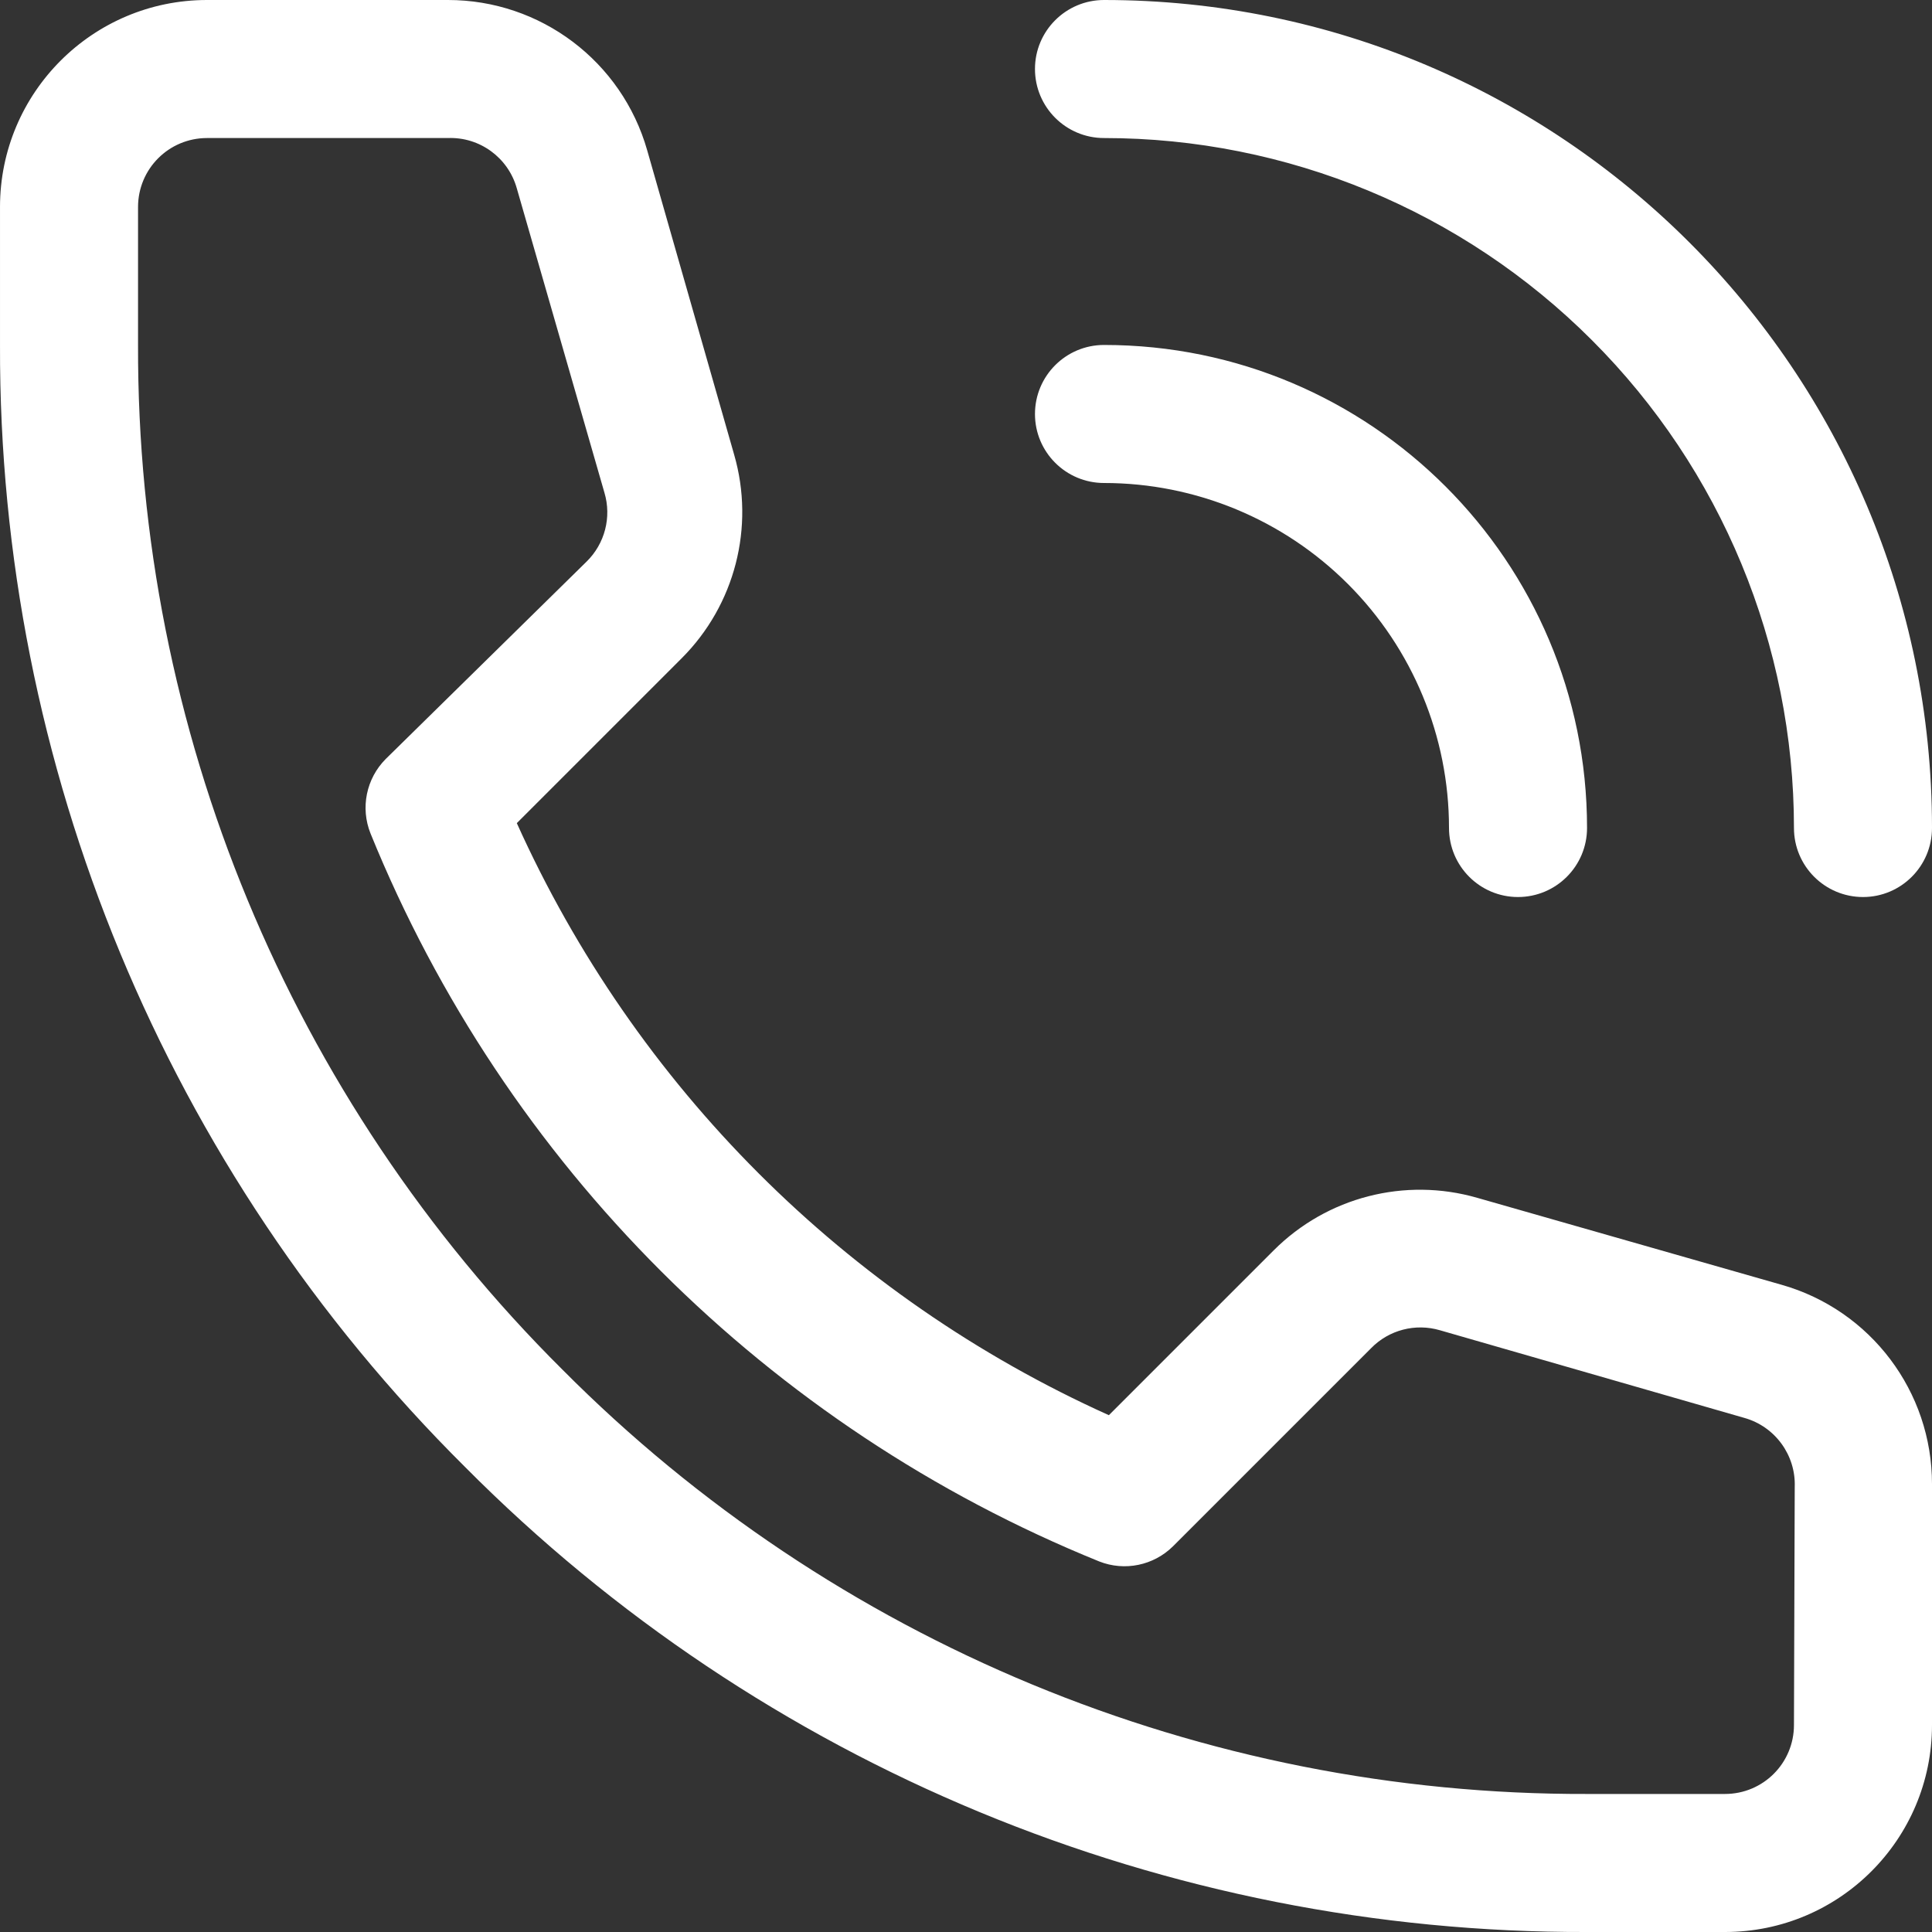 <?xml version="1.0" encoding="UTF-8"?>
<svg width="20px" height="20px" viewBox="0 0 20 20" version="1.1" xmlns="http://www.w3.org/2000/svg" xmlns:xlink="http://www.w3.org/1999/xlink">
    <rect x="0" y="0" width="20" height="20" fill="#333333" stroke="none"/>
    <title>noun-call-3953796 copy</title>
    <g id="COMPONENTS" stroke="none" stroke-width="1" fill="none" fill-rule="evenodd">
        <g id="FORM/-COMPONENTS/-Mobile/-MENUBAR/-Step2-Static" transform="translate(-358, -38)" fill="#FFFFFF" fill-rule="nonzero">
            <g id="noun-call-3953796-copy" transform="translate(358, 38)">
                <path d="M18.443,13.3 L15.293,12.4 C14.544,12.184 13.737,12.392 13.186,12.943 L11.479,14.65 C8.756,13.423 6.577,11.244 5.35,8.521 L7.057,6.814 C7.608,6.263 7.816,5.456 7.6,4.707 L6.7,1.557 C6.438,0.635 5.595,-0.001 4.636,2.15635358e-06 L2.143,2.15635358e-06 C0.96,2.15635358e-06 7.11290179e-05,0.959 7.11290179e-05,2.143 L7.11290179e-05,3.571 C-0.013,7.931 1.721,12.114 4.814,15.186 C7.886,18.279 12.069,20.013 16.429,20 L17.857,20 C19.041,20 20,19.04 20,17.857 L20,15.364 C20.001,14.405 19.365,13.562 18.443,13.3 Z M18.571,17.857 C18.571,18.252 18.252,18.571 17.857,18.571 L16.429,18.571 C12.448,18.583 8.628,17.001 5.822,14.178 C2.999,11.372 1.417,7.552 1.429,3.571 L1.429,2.143 C1.429,1.748 1.748,1.429 2.143,1.429 L4.636,1.429 C4.966,1.416 5.261,1.632 5.35,1.95 L6.257,5.1 C6.333,5.354 6.261,5.629 6.072,5.814 L3.993,7.857 C3.791,8.06 3.729,8.363 3.836,8.629 C5.229,12.056 7.95,14.774 11.379,16.164 C11.642,16.268 11.942,16.206 12.143,16.007 L14.193,13.957 C14.378,13.767 14.653,13.696 14.907,13.771 L18.057,14.678 C18.375,14.767 18.591,15.063 18.579,15.393 L18.571,17.857 Z M10.714,0.714 C10.714,0.32 11.034,4.31959911e-06 11.429,4.31959911e-06 C16.162,4.31959911e-06 20,3.838 20,8.571 C20,8.966 19.68,9.286 19.286,9.286 C18.891,9.286 18.571,8.966 18.571,8.571 C18.571,6.677 17.819,4.86 16.479,3.521 C15.14,2.181 13.323,1.429 11.429,1.429 C11.034,1.429 10.714,1.109 10.714,0.714 Z M10.714,4.286 C10.714,3.891 11.034,3.571 11.429,3.571 C14.19,3.571 16.429,5.81 16.429,8.571 C16.429,8.966 16.109,9.286 15.714,9.286 C15.32,9.286 15,8.966 15,8.571 C15,7.624 14.624,6.716 13.954,6.046 C13.284,5.376 12.376,5 11.429,5 C11.034,5 10.714,4.68 10.714,4.286 Z" id="Shape"></path>
            </g>
        </g>
    </g>
</svg>